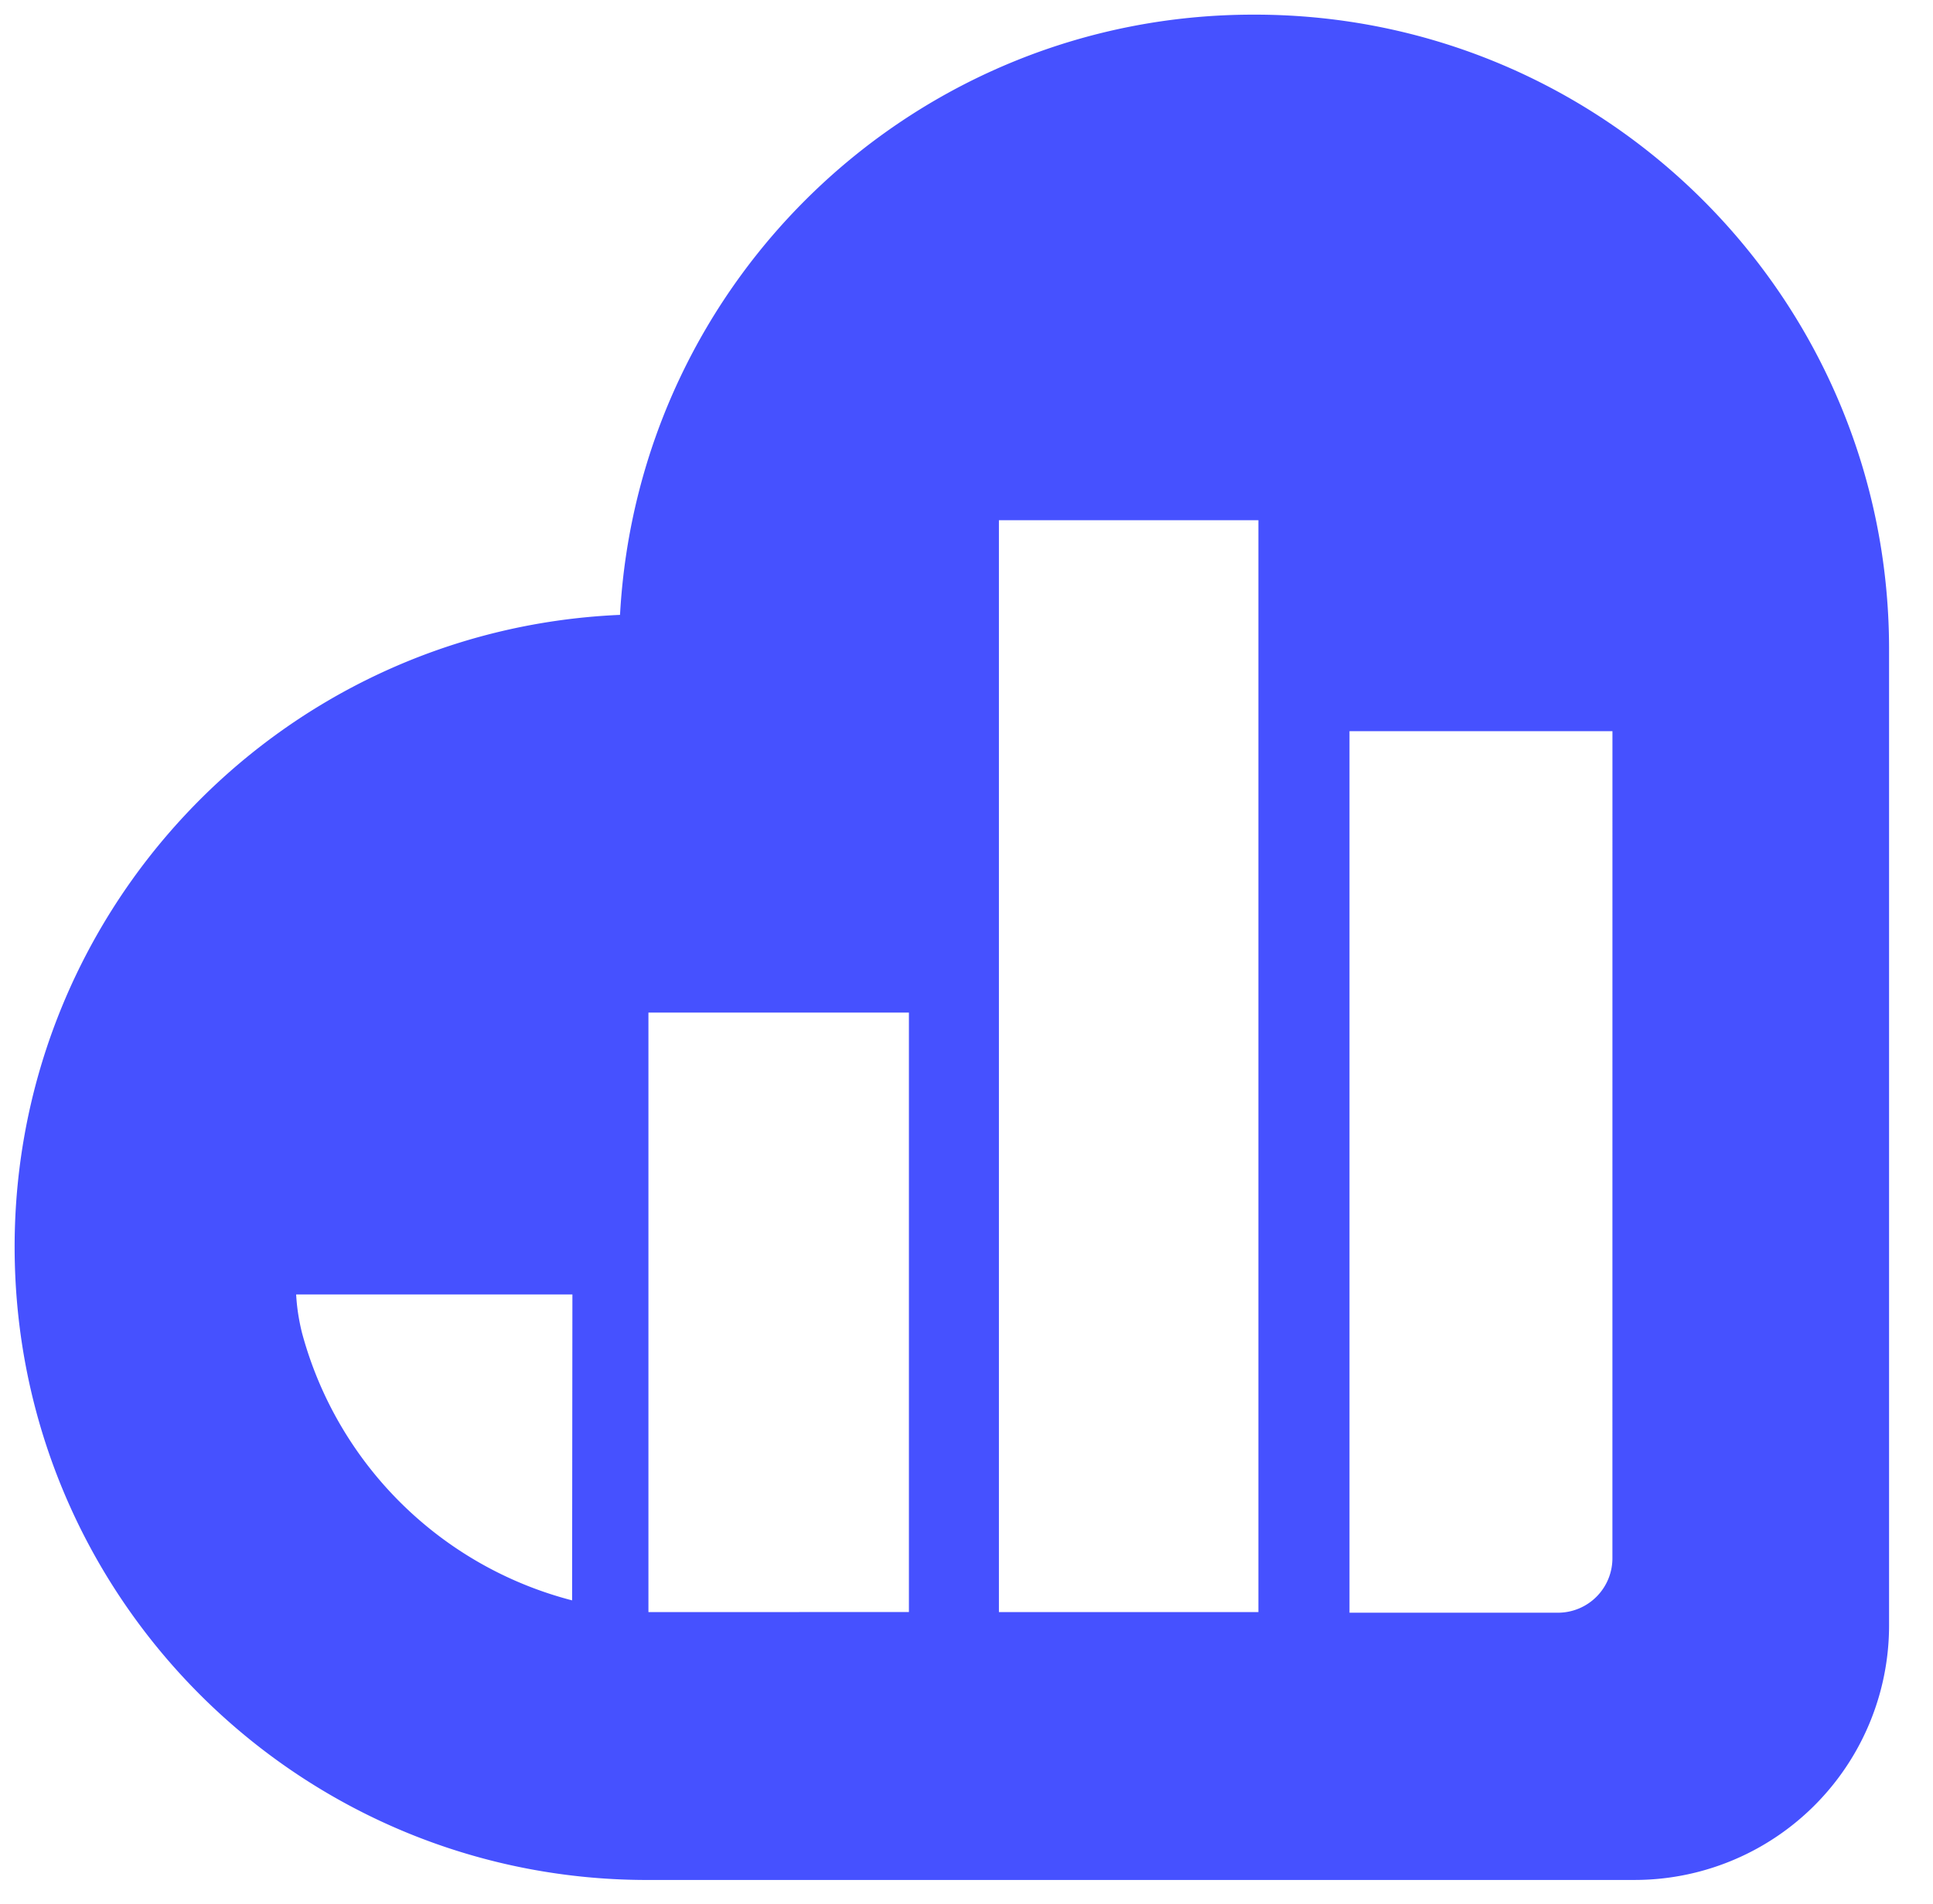 <svg xmlns="http://www.w3.org/2000/svg" xmlns:xlink="http://www.w3.org/1999/xlink" viewBox="0 0 66 65" fill="#fff" fill-rule="evenodd" stroke="#000" stroke-linecap="round" stroke-linejoin="round"><use xlink:href="#A" x=".5" y=".5"/><symbol id="A" overflow="visible"><path d="M42.328 0C30.807-.017 21.3 8.988 20.67 20.49 8.895 21-.298 30.852.007 42.633s9.995 21.143 21.78 21.043h33.487A8.69 8.69 0 0 0 64 55.005V21.608C63.973 9.66 54.276-.008 42.328 0zM19.034 54.132c-4.492-1.164-8.014-4.65-9.222-9.13-.107-.43-.177-.87-.2-1.313h9.432zm2.606.4V34.066h8.894V54.53zm20.827 0h-8.86V17.258h8.86zm12.087-1.865a1.86 1.86 0 0 1-1.844 1.886h-7.133V24.46h8.978z" stroke="none" fill="#4651ff" fill-rule="nonzero"/></symbol></svg>